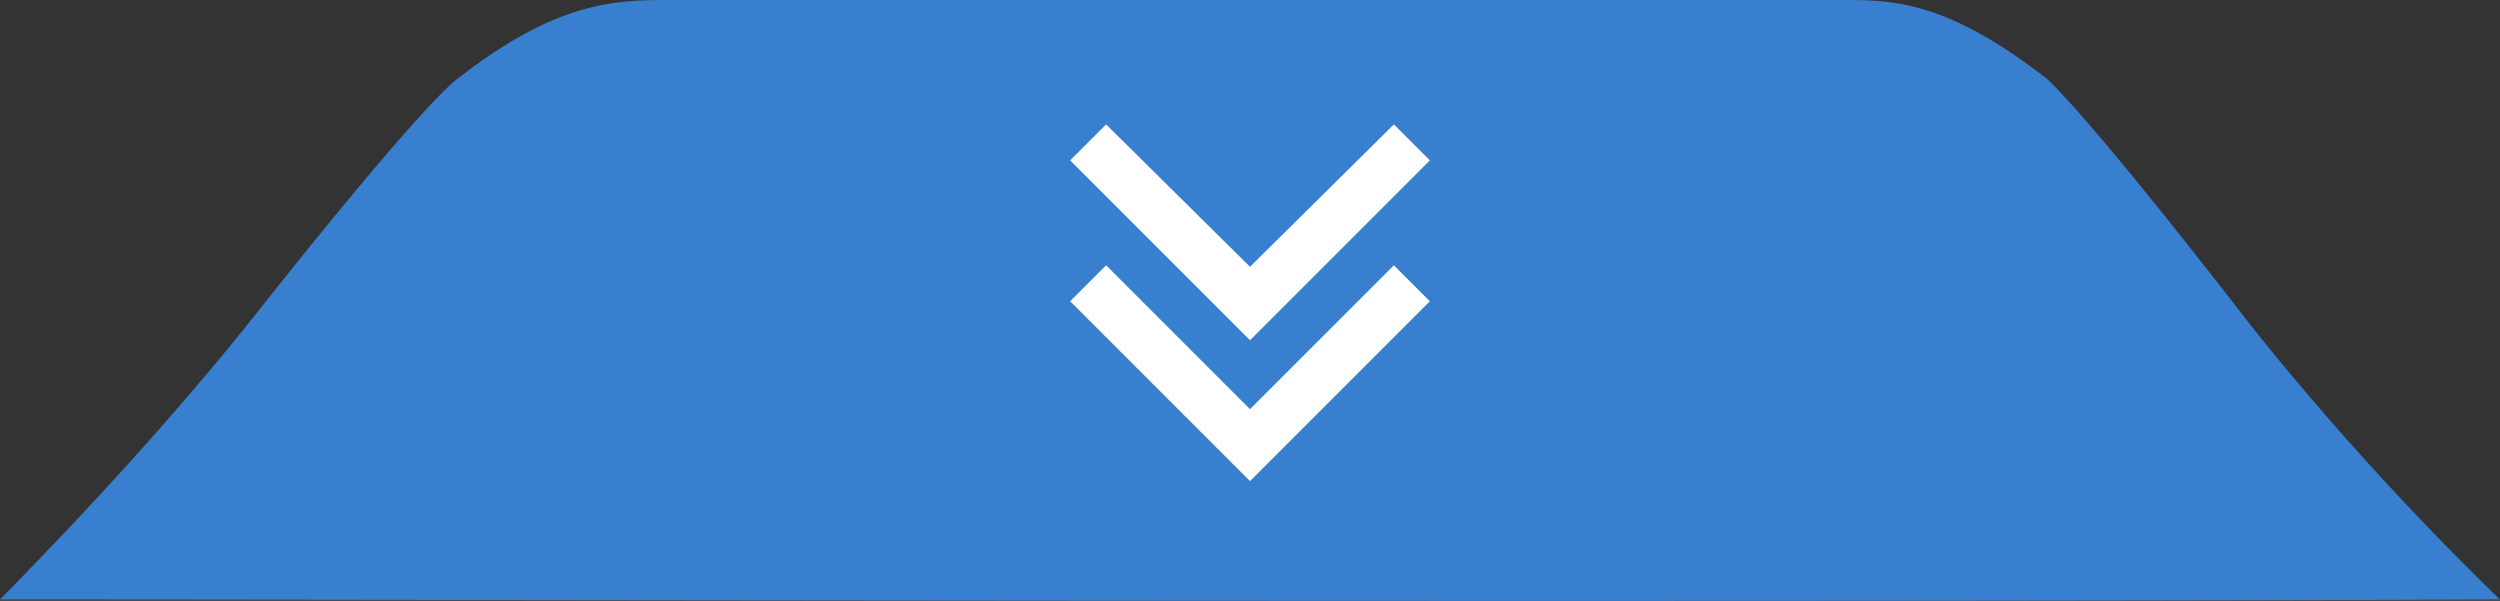 <svg xmlns="http://www.w3.org/2000/svg" viewBox="0 0 166.8 40.09">
  <rect x="0" y="0" width="166.8" height="40.09" fill="#333333" stroke="none"/>
  <title>234</title>
  <g>
    <path d="M44.4,0h77.9c3.7,0,7.2-.2,14.2,5.2,0,0,2.3,1.8,13.9,16.8a196.13,196.13,0,0,0,16.4,18C108.4,40.2,28.4,40,0,40c5.8-5.9,11.3-11.9,16.4-18.2C28.8,6.1,30.6,5.2,30.6,5.2,36.9.3,40.7,0,44.4,0Z"
          style="fill: rgba(57, 136, 225,.9); isolation: isolate"/>
    <path d="M83.4,17.8,73.8,8.3l-2.4,2.4,12,12,12-12L93,8.3Z" style="fill: #fff"/>
    <path d="M83.4,27.3l-9.6-9.6-2.4,2.4,12,12,12-12L93,17.7Z" style="fill: #fff"/>
  </g>
</svg> 
